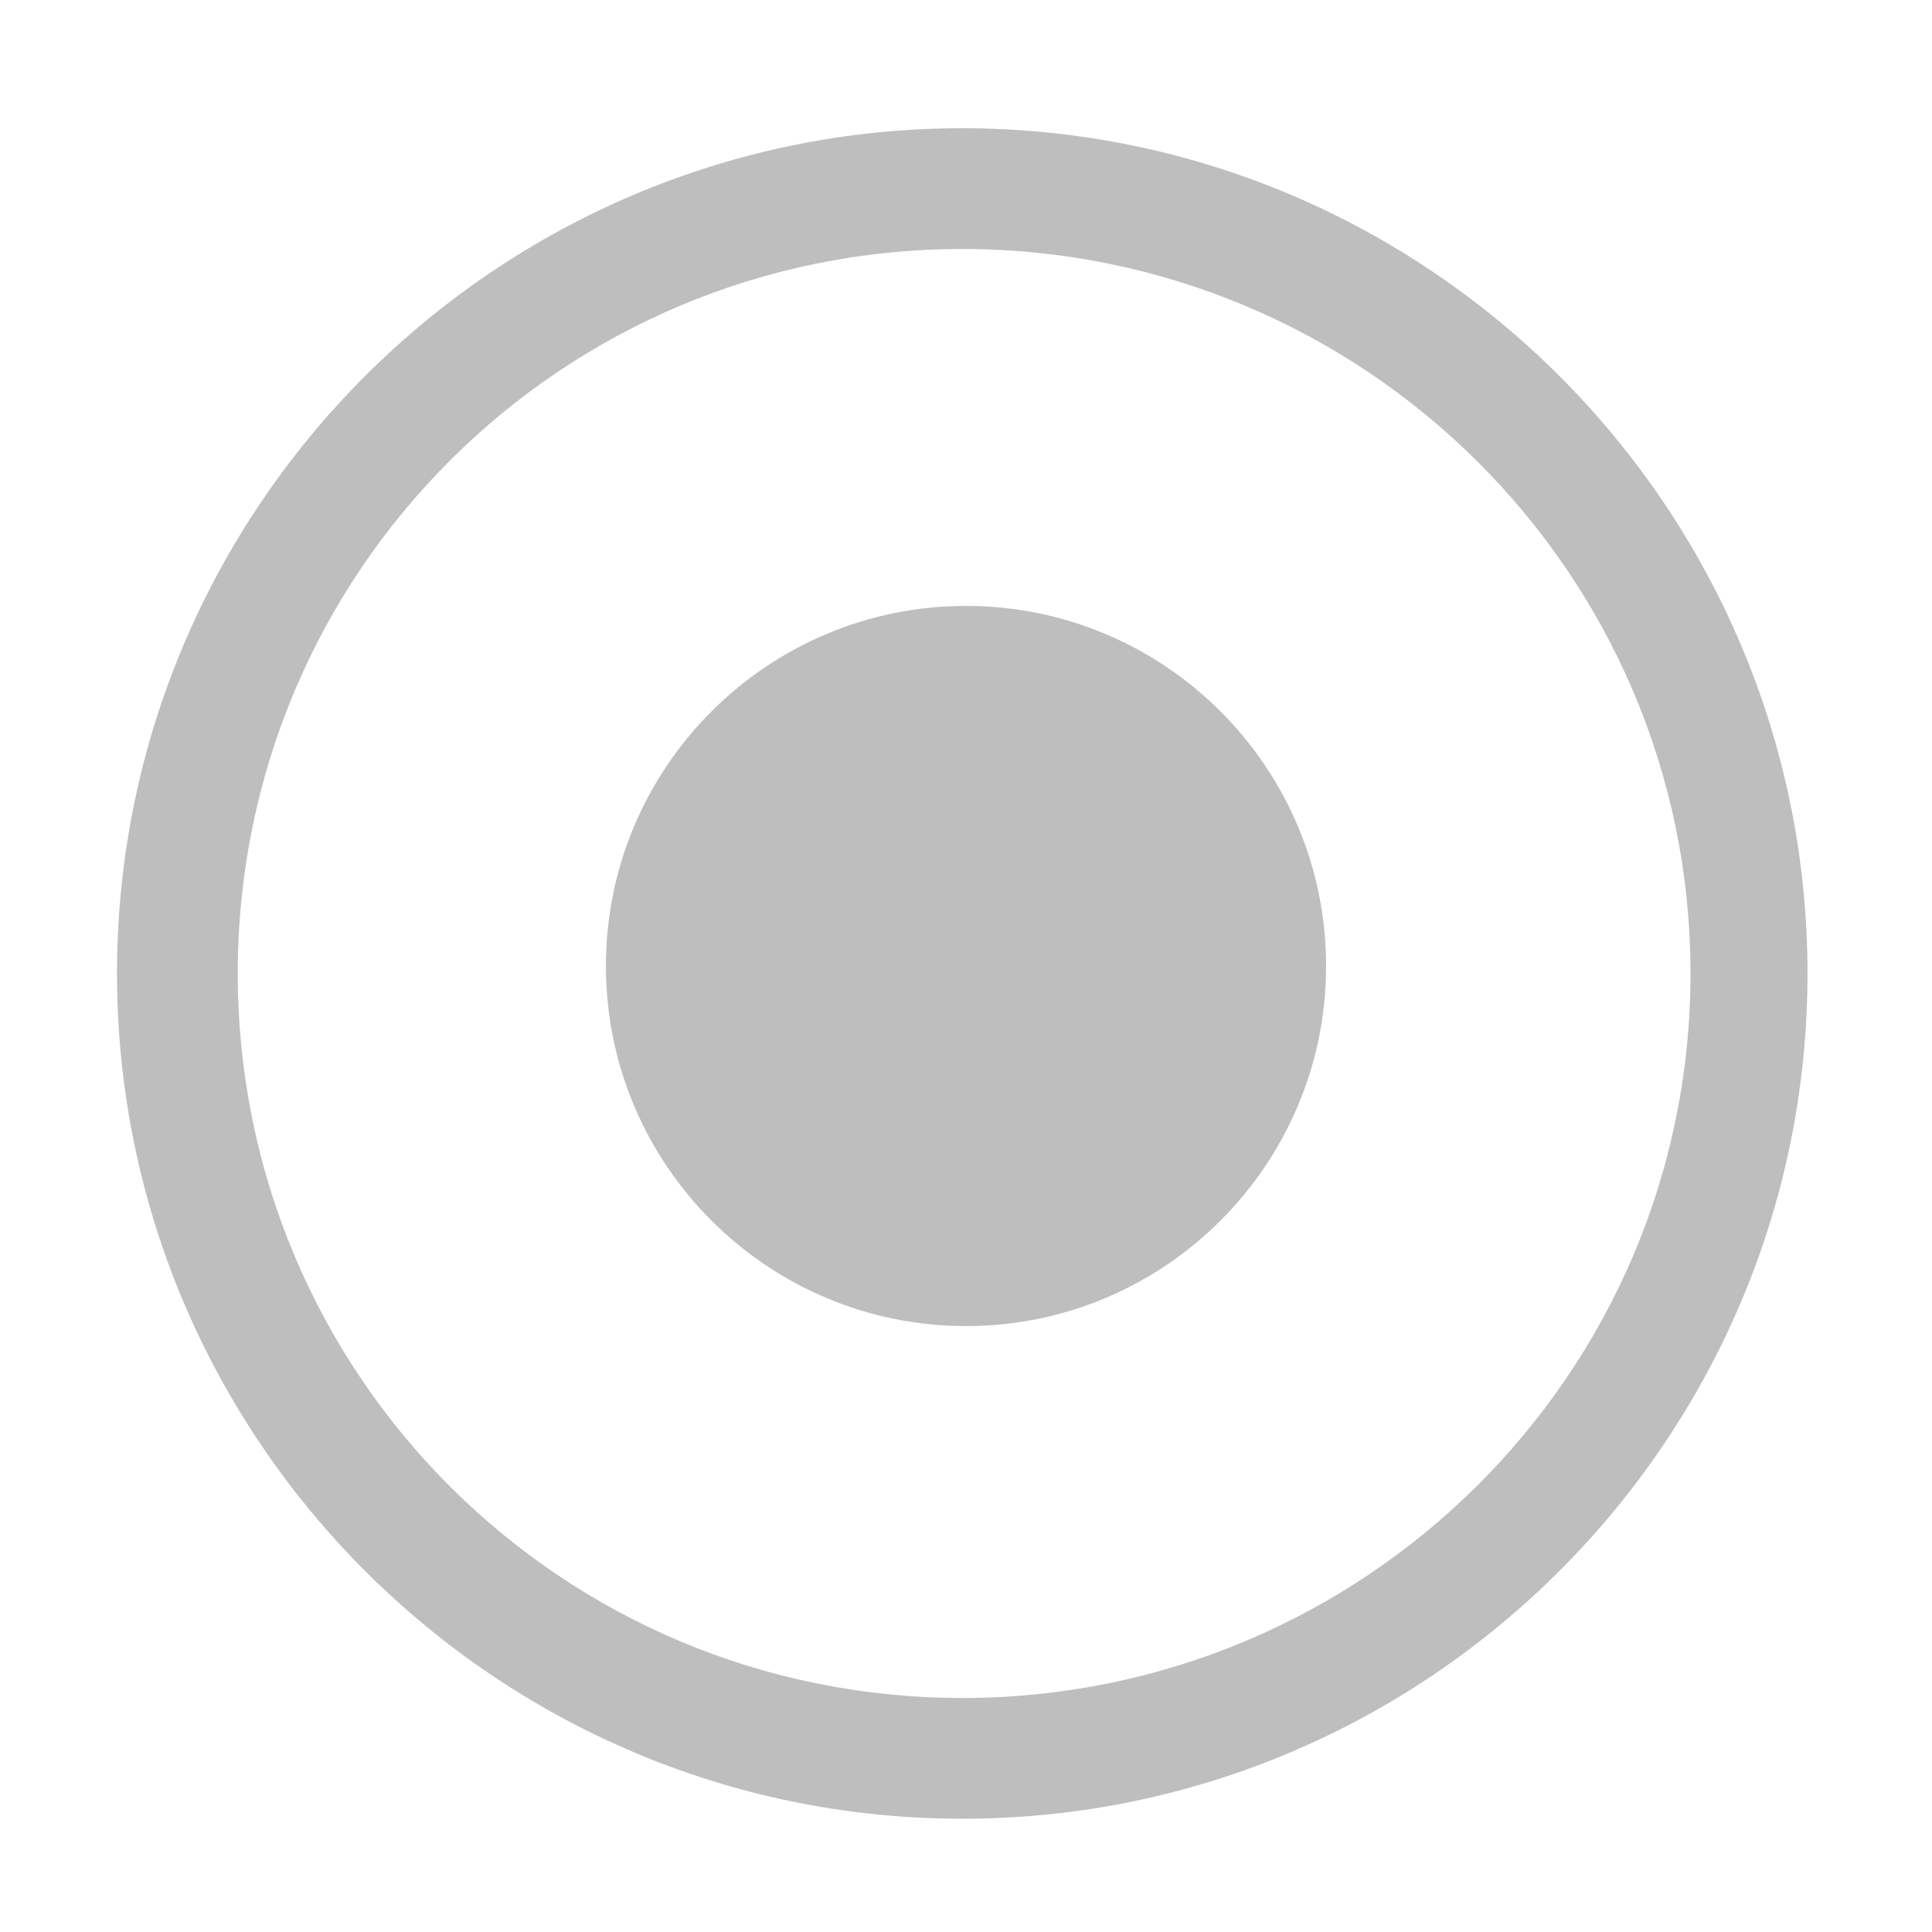 <svg xmlns="http://www.w3.org/2000/svg" xmlns:svg="http://www.w3.org/2000/svg" id="svg7384" width="16" height="16" version="1.1"><title id="title9167">Gnome Symbolic Icon Theme</title><g id="layer9" transform="translate(-381,-337)" style="display:inline"><path id="path9555" d="m 389,342.018 c -1.646,0 -2.982,1.337 -2.982,2.982 0,1.646 1.337,2.982 2.982,2.982 1.646,0 2.982,-1.337 2.982,-2.982 0,-1.646 -1.337,-2.982 -2.982,-2.982 z" style="font-size:medium;font-style:normal;font-variant:normal;font-weight:400;font-stretch:normal;text-indent:0;text-align:start;text-decoration:none;line-height:normal;letter-spacing:normal;word-spacing:normal;text-transform:none;direction:ltr;text-anchor:start;color:#bebebe;fill:#bebebe;fill-opacity:1;fill-rule:nonzero;stroke:none;stroke-width:1.781;marker:none;visibility:visible;display:inline;overflow:visible;font-family:Andale Mono"/><path id="path9557" d="m 388.969,338.062 c -3.858,0 -7,3.142 -7,7 0,3.858 3.142,7 7,7 3.858,0 7,-3.142 7,-7 0,-3.858 -3.142,-7 -7,-7 z m 0,1 c 3.321,0 6.031,2.679 6.031,6 0,3.321 -2.71,6 -6.031,6 -3.321,0 -6,-2.679 -6,-6 0,-3.321 2.679,-6 6,-6 z" style="font-size:medium;font-style:normal;font-variant:normal;font-weight:400;font-stretch:normal;text-indent:0;text-align:start;text-decoration:none;line-height:normal;letter-spacing:normal;word-spacing:normal;text-transform:none;direction:ltr;block-progression:tb;writing-mode:lr-tb;text-anchor:start;baseline-shift:baseline;color:#bebebe;fill:#bebebe;fill-opacity:1;stroke:none;stroke-width:.991;marker:none;visibility:visible;display:inline;overflow:visible;enable-background:accumulate;font-family:Andale Mono;-inkscape-font-specification:Sans"/></g></svg>